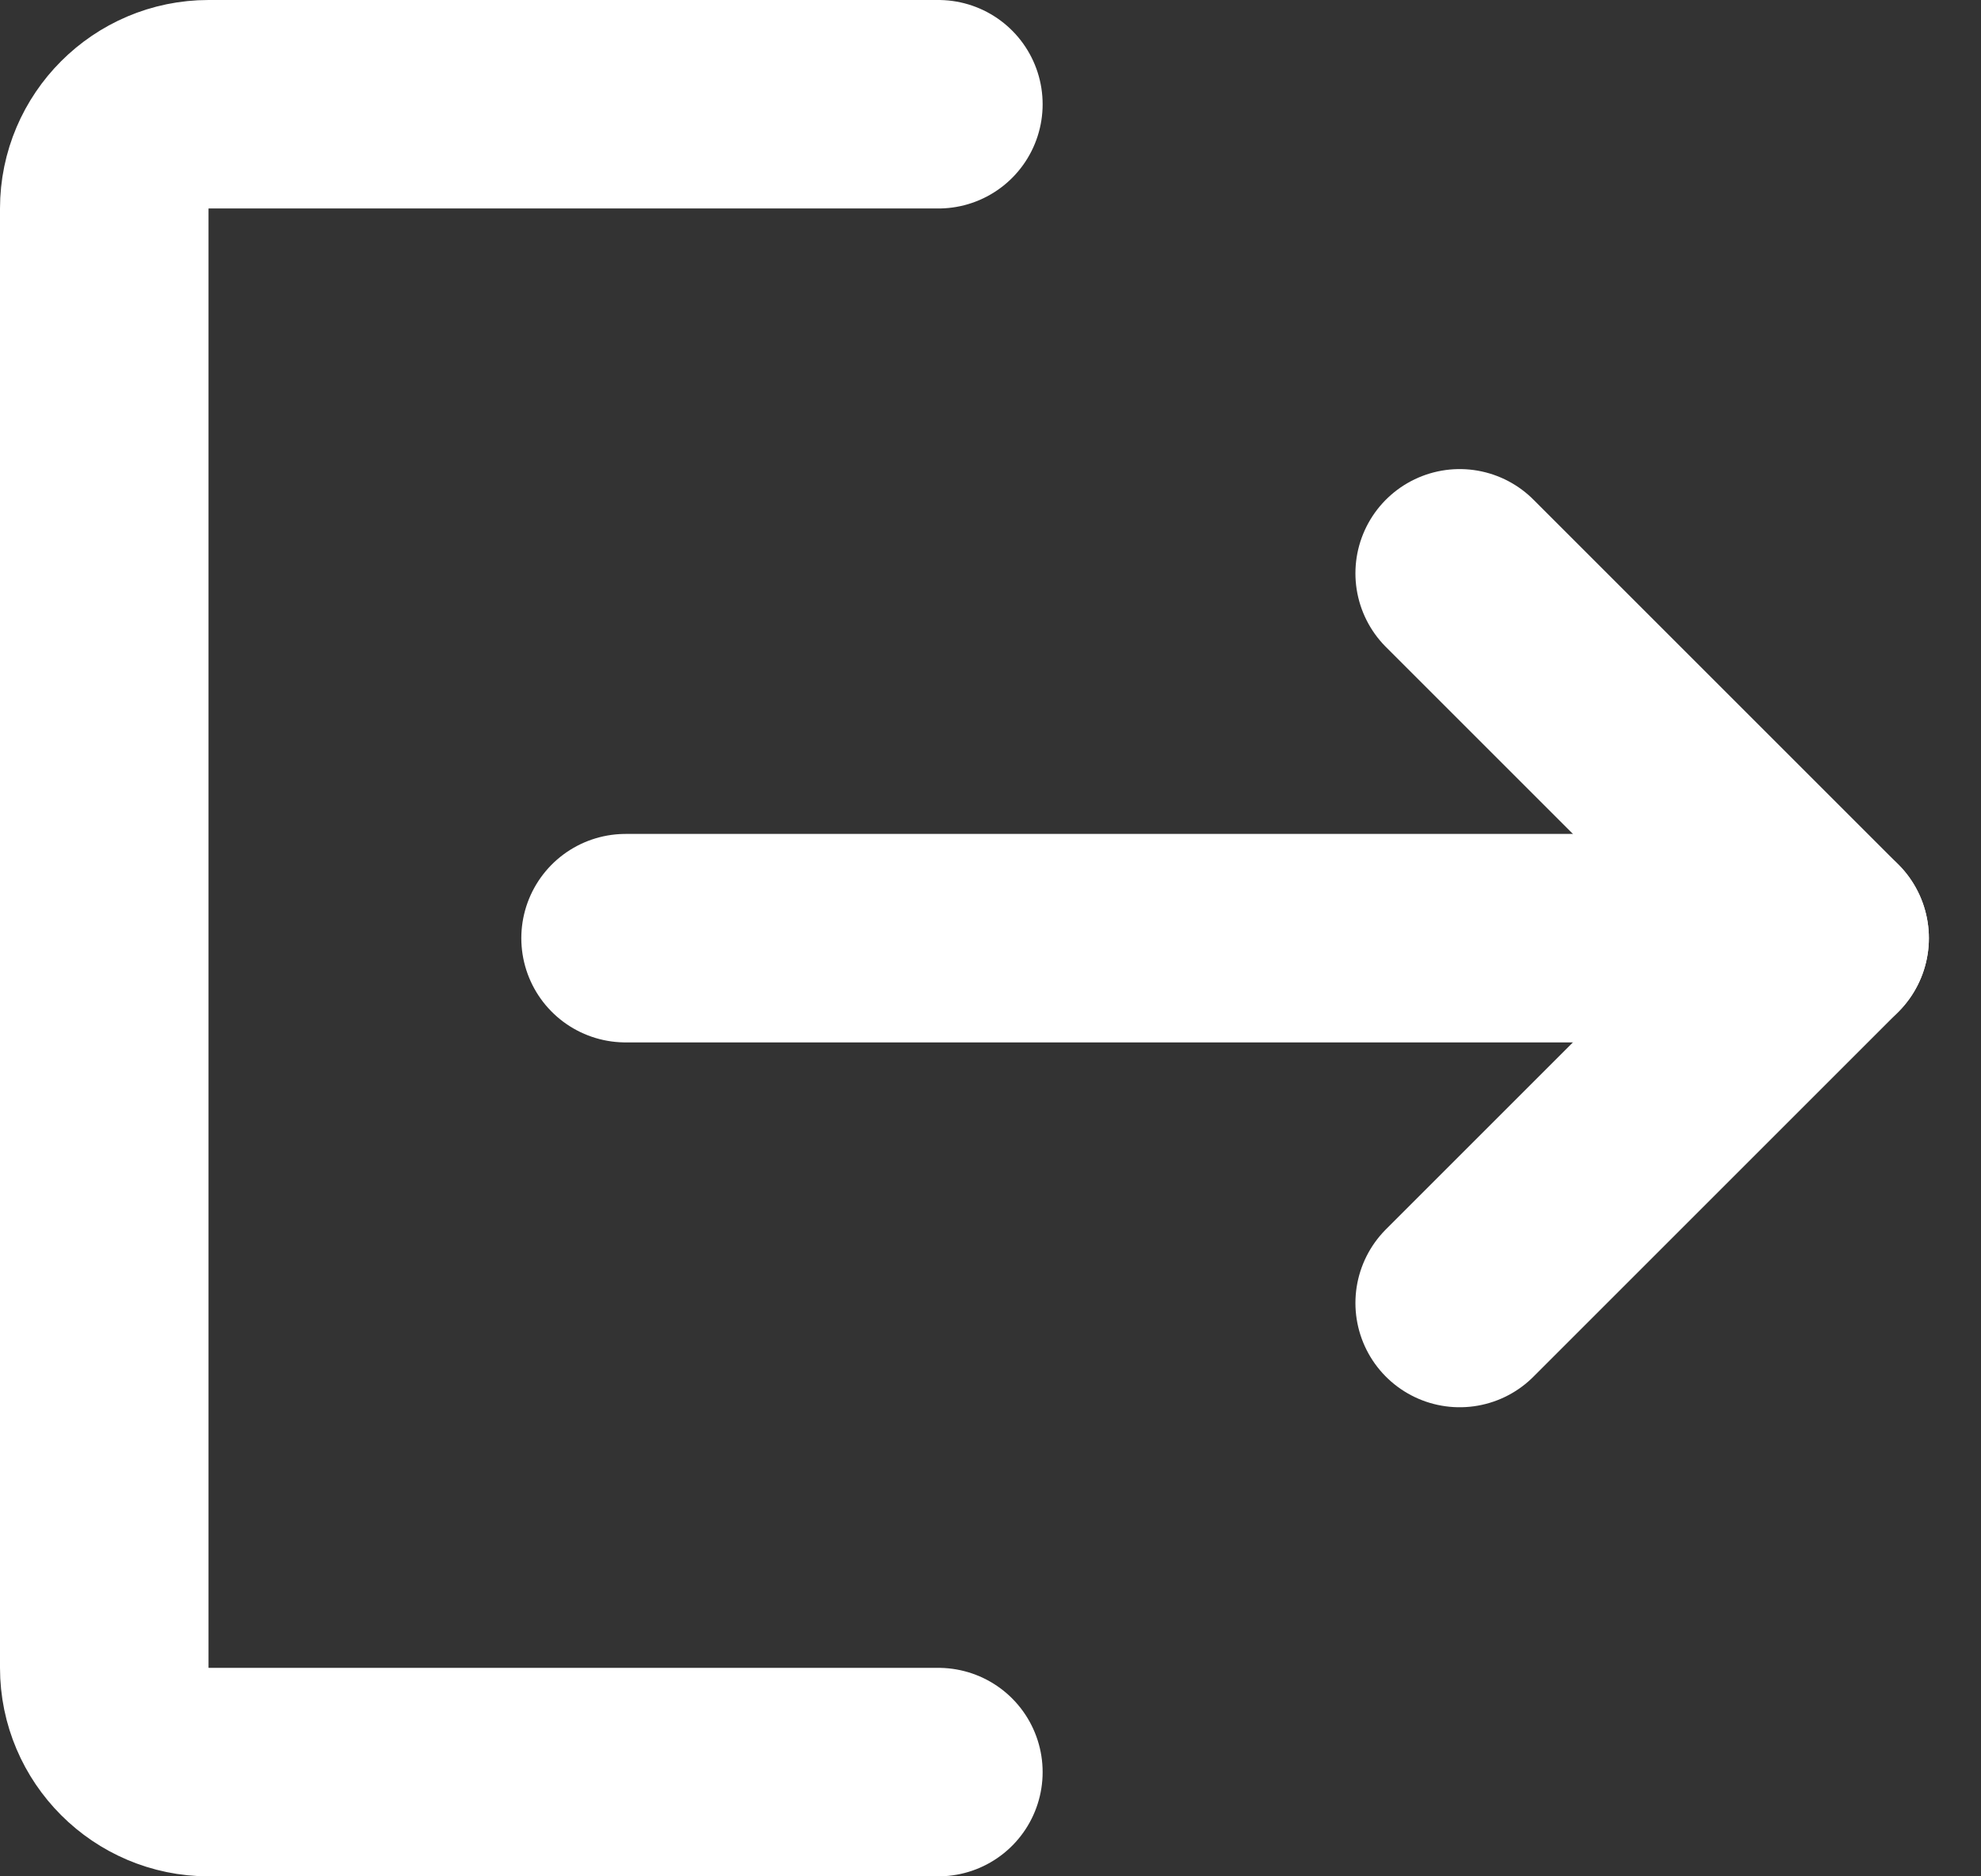 <svg width="19" height="18" viewBox="0 0 19 18" fill="none" xmlns="http://www.w3.org/2000/svg">
<rect x="0" y="0" width="19" height="18" fill="#333333" stroke="none"/>
<path d="M9 1H2C1.45 1 1 1.45 1 2V16C1 16.55 1.45 17 2 17H9" stroke="white" stroke-width="2" stroke-linecap="round" stroke-linejoin="round"/>
<path d="M6 9H17.5" stroke="white" stroke-width="2" stroke-linecap="round" stroke-linejoin="round"/>
<path d="M14 5.5L17.5 9L14 12.5" stroke="white" stroke-width="2" stroke-linecap="round" stroke-linejoin="round"/>
</svg>
